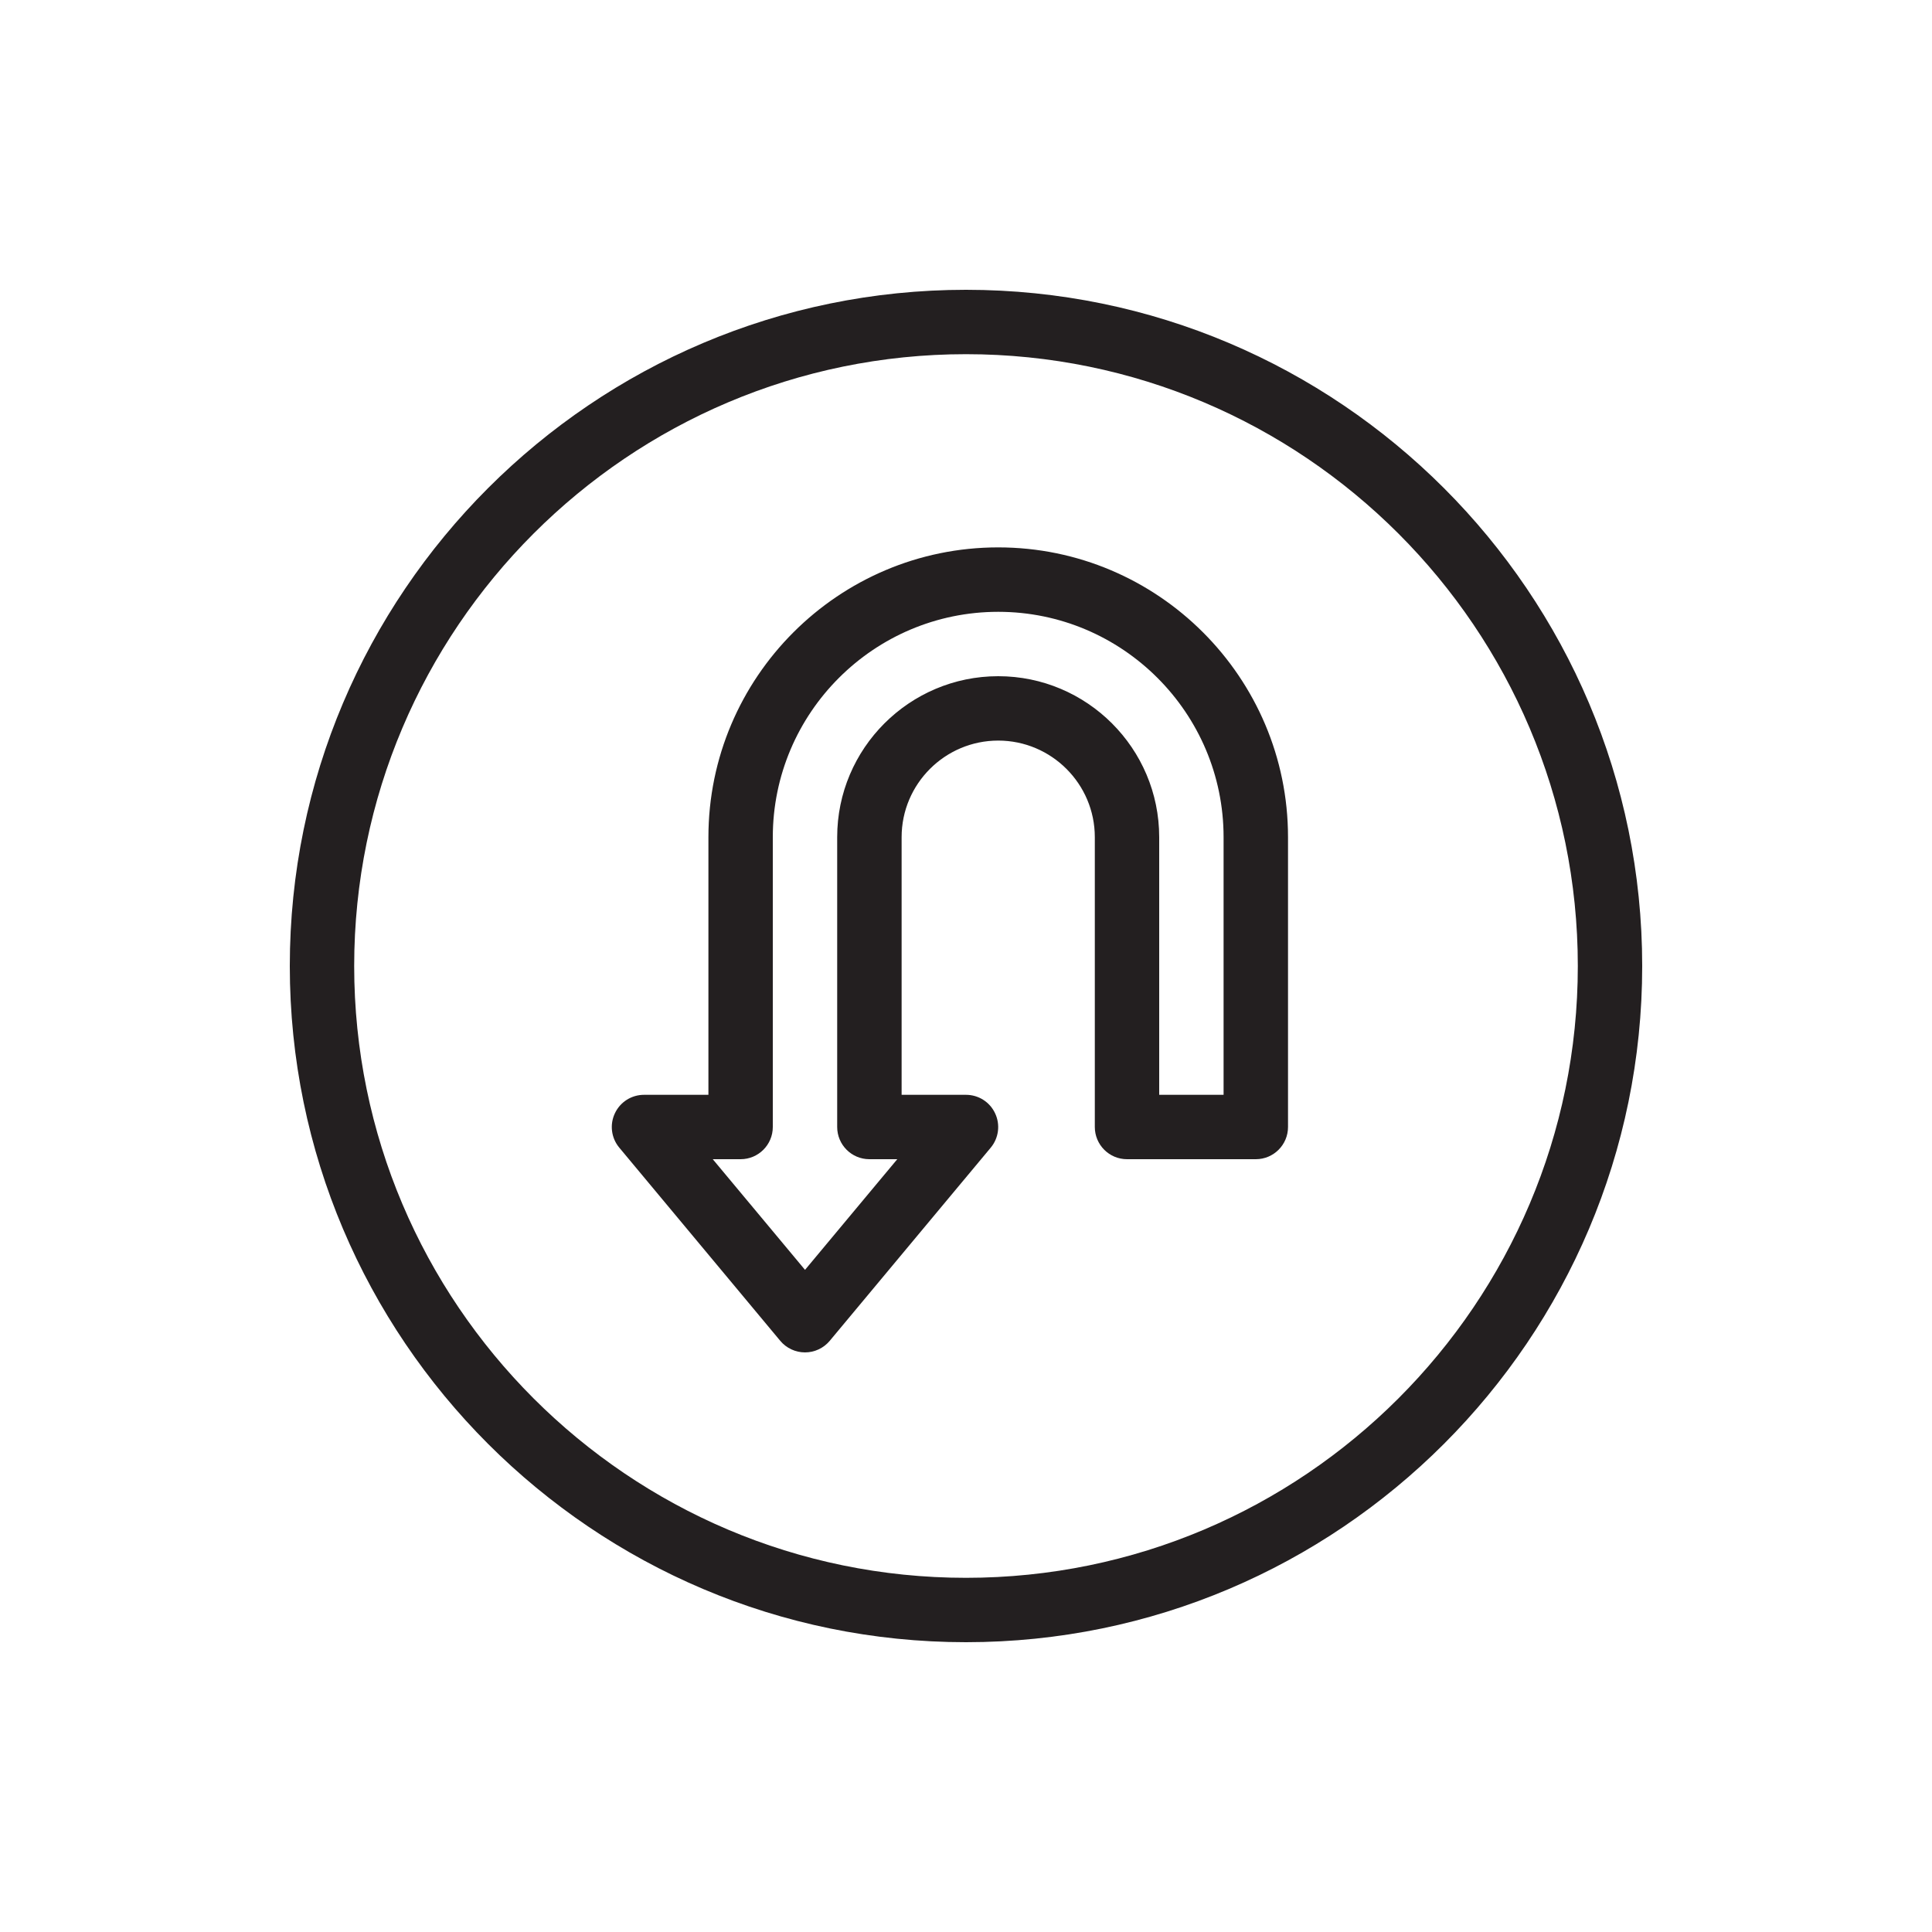 <?xml version="1.0" encoding="UTF-8" standalone="no"?>
<svg width="40px" height="40px" viewBox="0 0 40 40" version="1.1" xmlns="http://www.w3.org/2000/svg" xmlns:xlink="http://www.w3.org/1999/xlink">
    <!-- Generator: Sketch 46.1 (44463) - http://www.bohemiancoding.com/sketch -->
    <title>uturn</title>
    <desc>Created with Sketch.</desc>
    <defs></defs>
    <g id="Icons" stroke="none" stroke-width="1" fill="none" fill-rule="evenodd">
        <g id="Automotive" transform="translate(-697, -1445)" fill="#231F20">
            <g id="U-Turn-Sign" transform="translate(703, 1451)">
                <g>
                    <path d="M14.667,5.333 C11.358,5.333 8.667,8.025 8.667,11.333 L8.667,16.667 L7.333,16.667 C7.075,16.667 6.839,16.816 6.73,17.051 C6.62,17.284 6.655,17.561 6.821,17.76 L10.154,21.76 C10.281,21.912 10.469,22 10.667,22 C10.865,22 11.052,21.912 11.179,21.76 L14.513,17.76 C14.678,17.561 14.713,17.284 14.603,17.051 C14.494,16.816 14.259,16.667 14,16.667 L12.667,16.667 L12.667,11.333 C12.667,10.23 13.564,9.333 14.667,9.333 C15.769,9.333 16.667,10.23 16.667,11.333 L16.667,17.333 C16.667,17.701 16.965,18 17.333,18 L20,18 C20.369,18 20.667,17.701 20.667,17.333 L20.667,11.333 C20.667,8.025 17.975,5.333 14.667,5.333 L14.667,5.333 Z M19.333,16.667 L18,16.667 L18,11.333 C18,9.495 16.505,8 14.667,8 C12.829,8 11.333,9.495 11.333,11.333 L11.333,17.333 C11.333,17.701 11.631,18 12,18 L12.577,18 L10.667,20.291 L8.757,18 L9.333,18 C9.702,18 10,17.701 10,17.333 L10,11.333 C10,8.76 12.094,6.667 14.667,6.667 C17.239,6.667 19.333,8.76 19.333,11.333 L19.333,16.667 L19.333,16.667 Z M14,0 C6.281,0 0,6.281 0,14 C0,21.719 6.281,28 14,28 C21.719,28 28,21.719 28,14 C28,6.281 21.719,0 14,0 L14,0 Z M14,26.667 C7.015,26.667 1.333,20.984 1.333,14 C1.333,7.015 7.015,1.333 14,1.333 C20.985,1.333 26.667,7.015 26.667,14 C26.667,20.984 20.985,26.667 14,26.667 L14,26.667 Z"></path>
                </g>
            </g>
        </g>
    </g>
</svg>